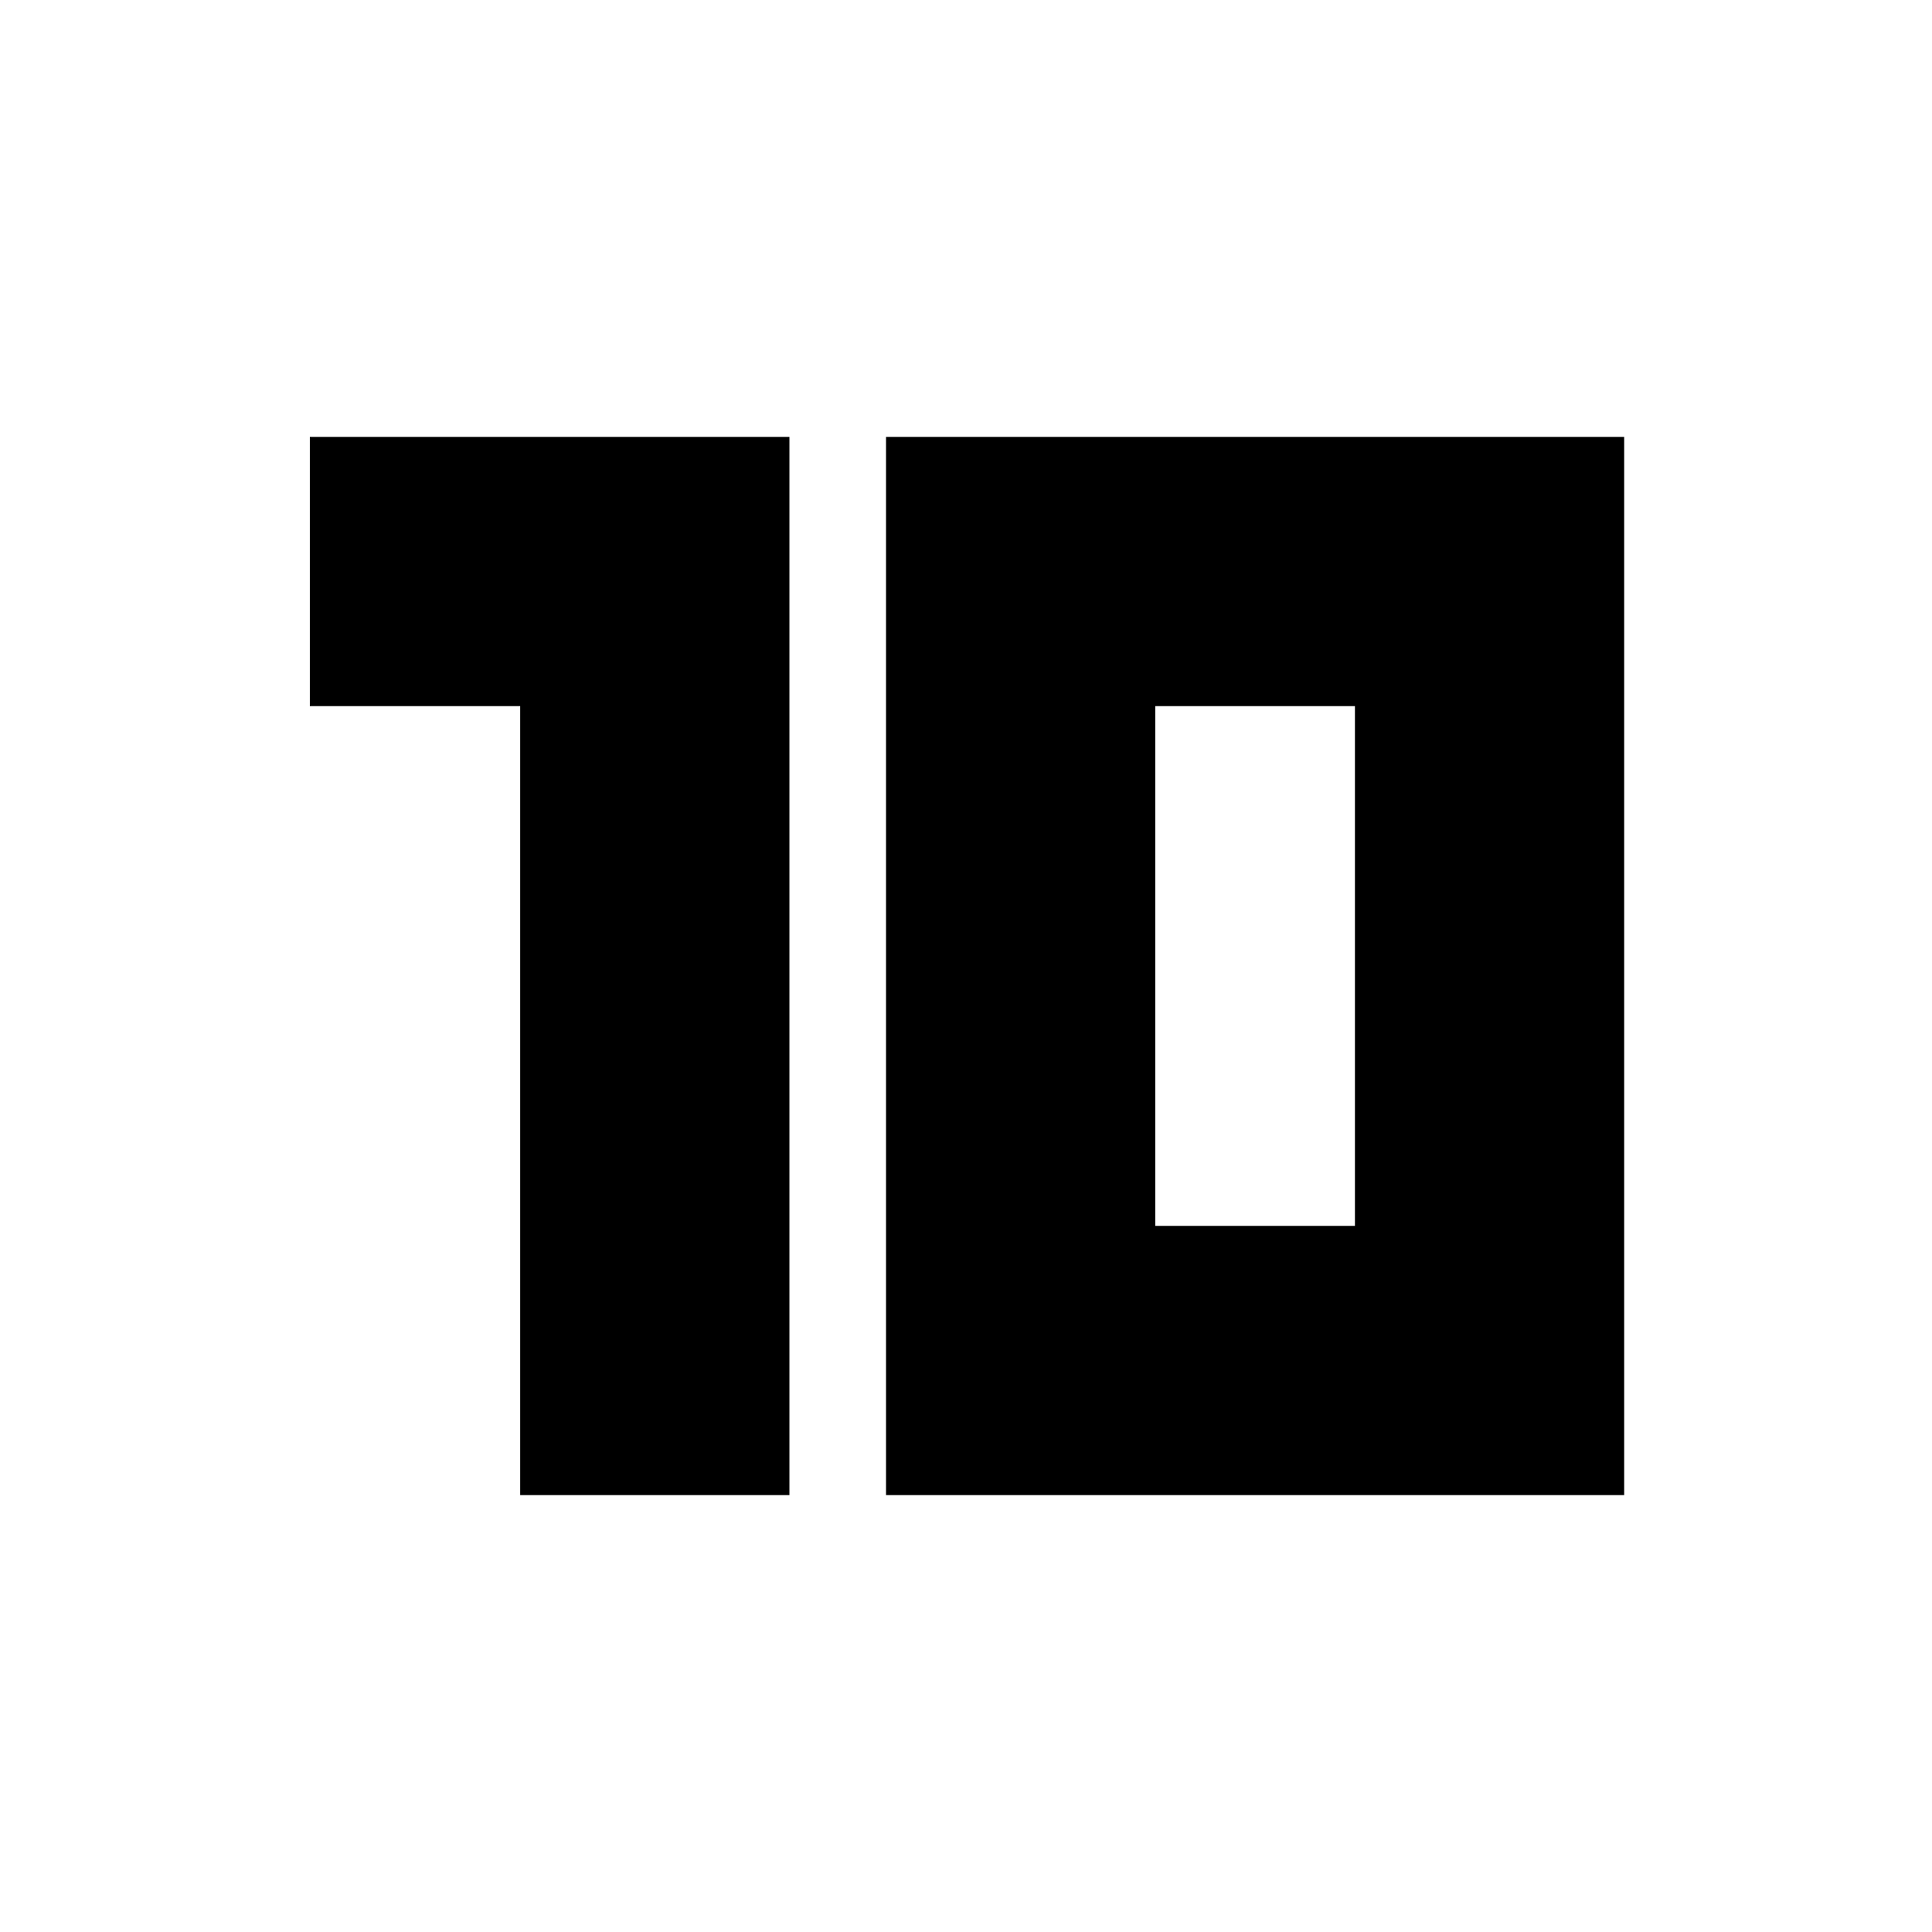 <svg xmlns="http://www.w3.org/2000/svg" height="20" viewBox="0 -960 960 960" width="20"><path d="M574.04-350.87h99.22v-258.26h-99.22v258.26ZM440.26-217.09v-525.82h366.78v525.82H440.26Zm-181.78 0v-392.04H153.96v-133.78h238.3v525.82H258.48Z"/></svg>